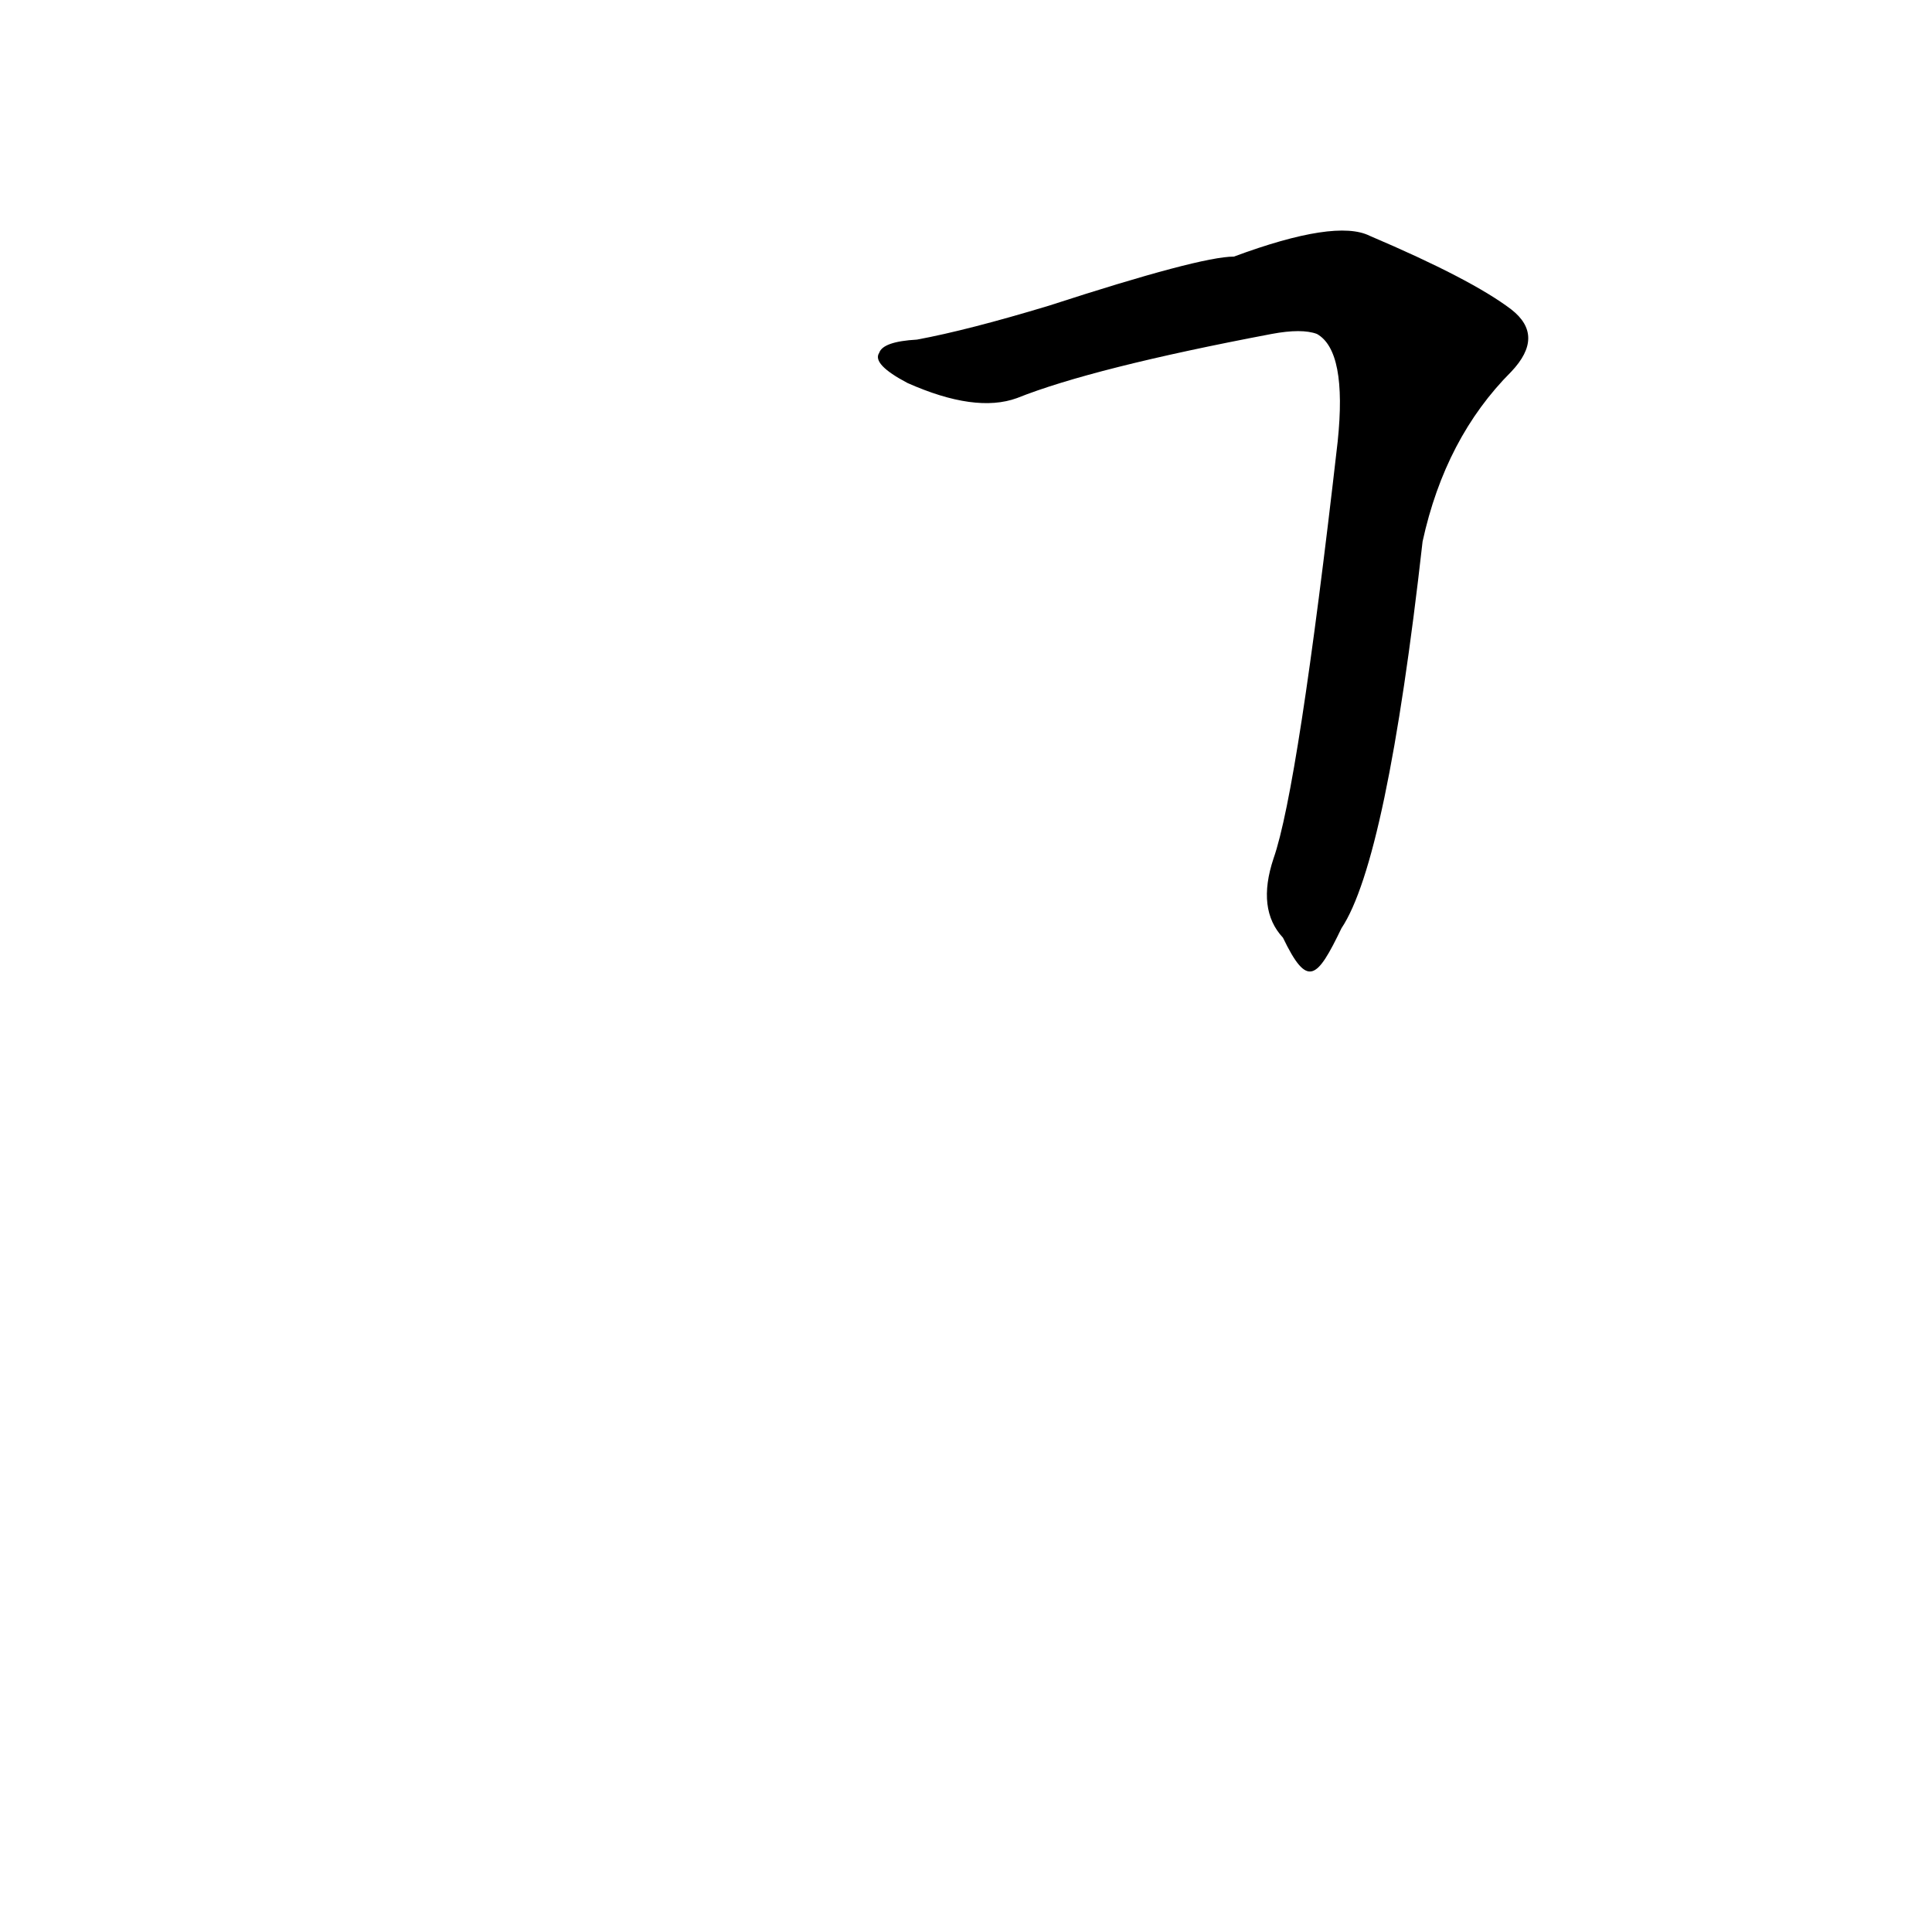 <?xml version='1.0' encoding='utf-8'?>
<svg xmlns="http://www.w3.org/2000/svg" version="1.1" viewBox="0 0 1024 1024"><g transform="scale(1, -1) translate(0, -900)"><path d="M 711 408 Q 735 444 754 613 Q 766 668 801 703 Q 819 722 801 736 Q 780 752 726 775 Q 708 784 654 764 Q 636 764 556 738 Q 513 725 486 720 Q 468 719 466 713 Q 462 707 481 697 Q 517 681 539 689 Q 579 705 674 723 Q 690 726 698 723 Q 714 714 709 666 Q 688 482 675 445 Q 666 418 680 403 C 693 376 698 381 711 408 Z" fill="black" /></g></svg>